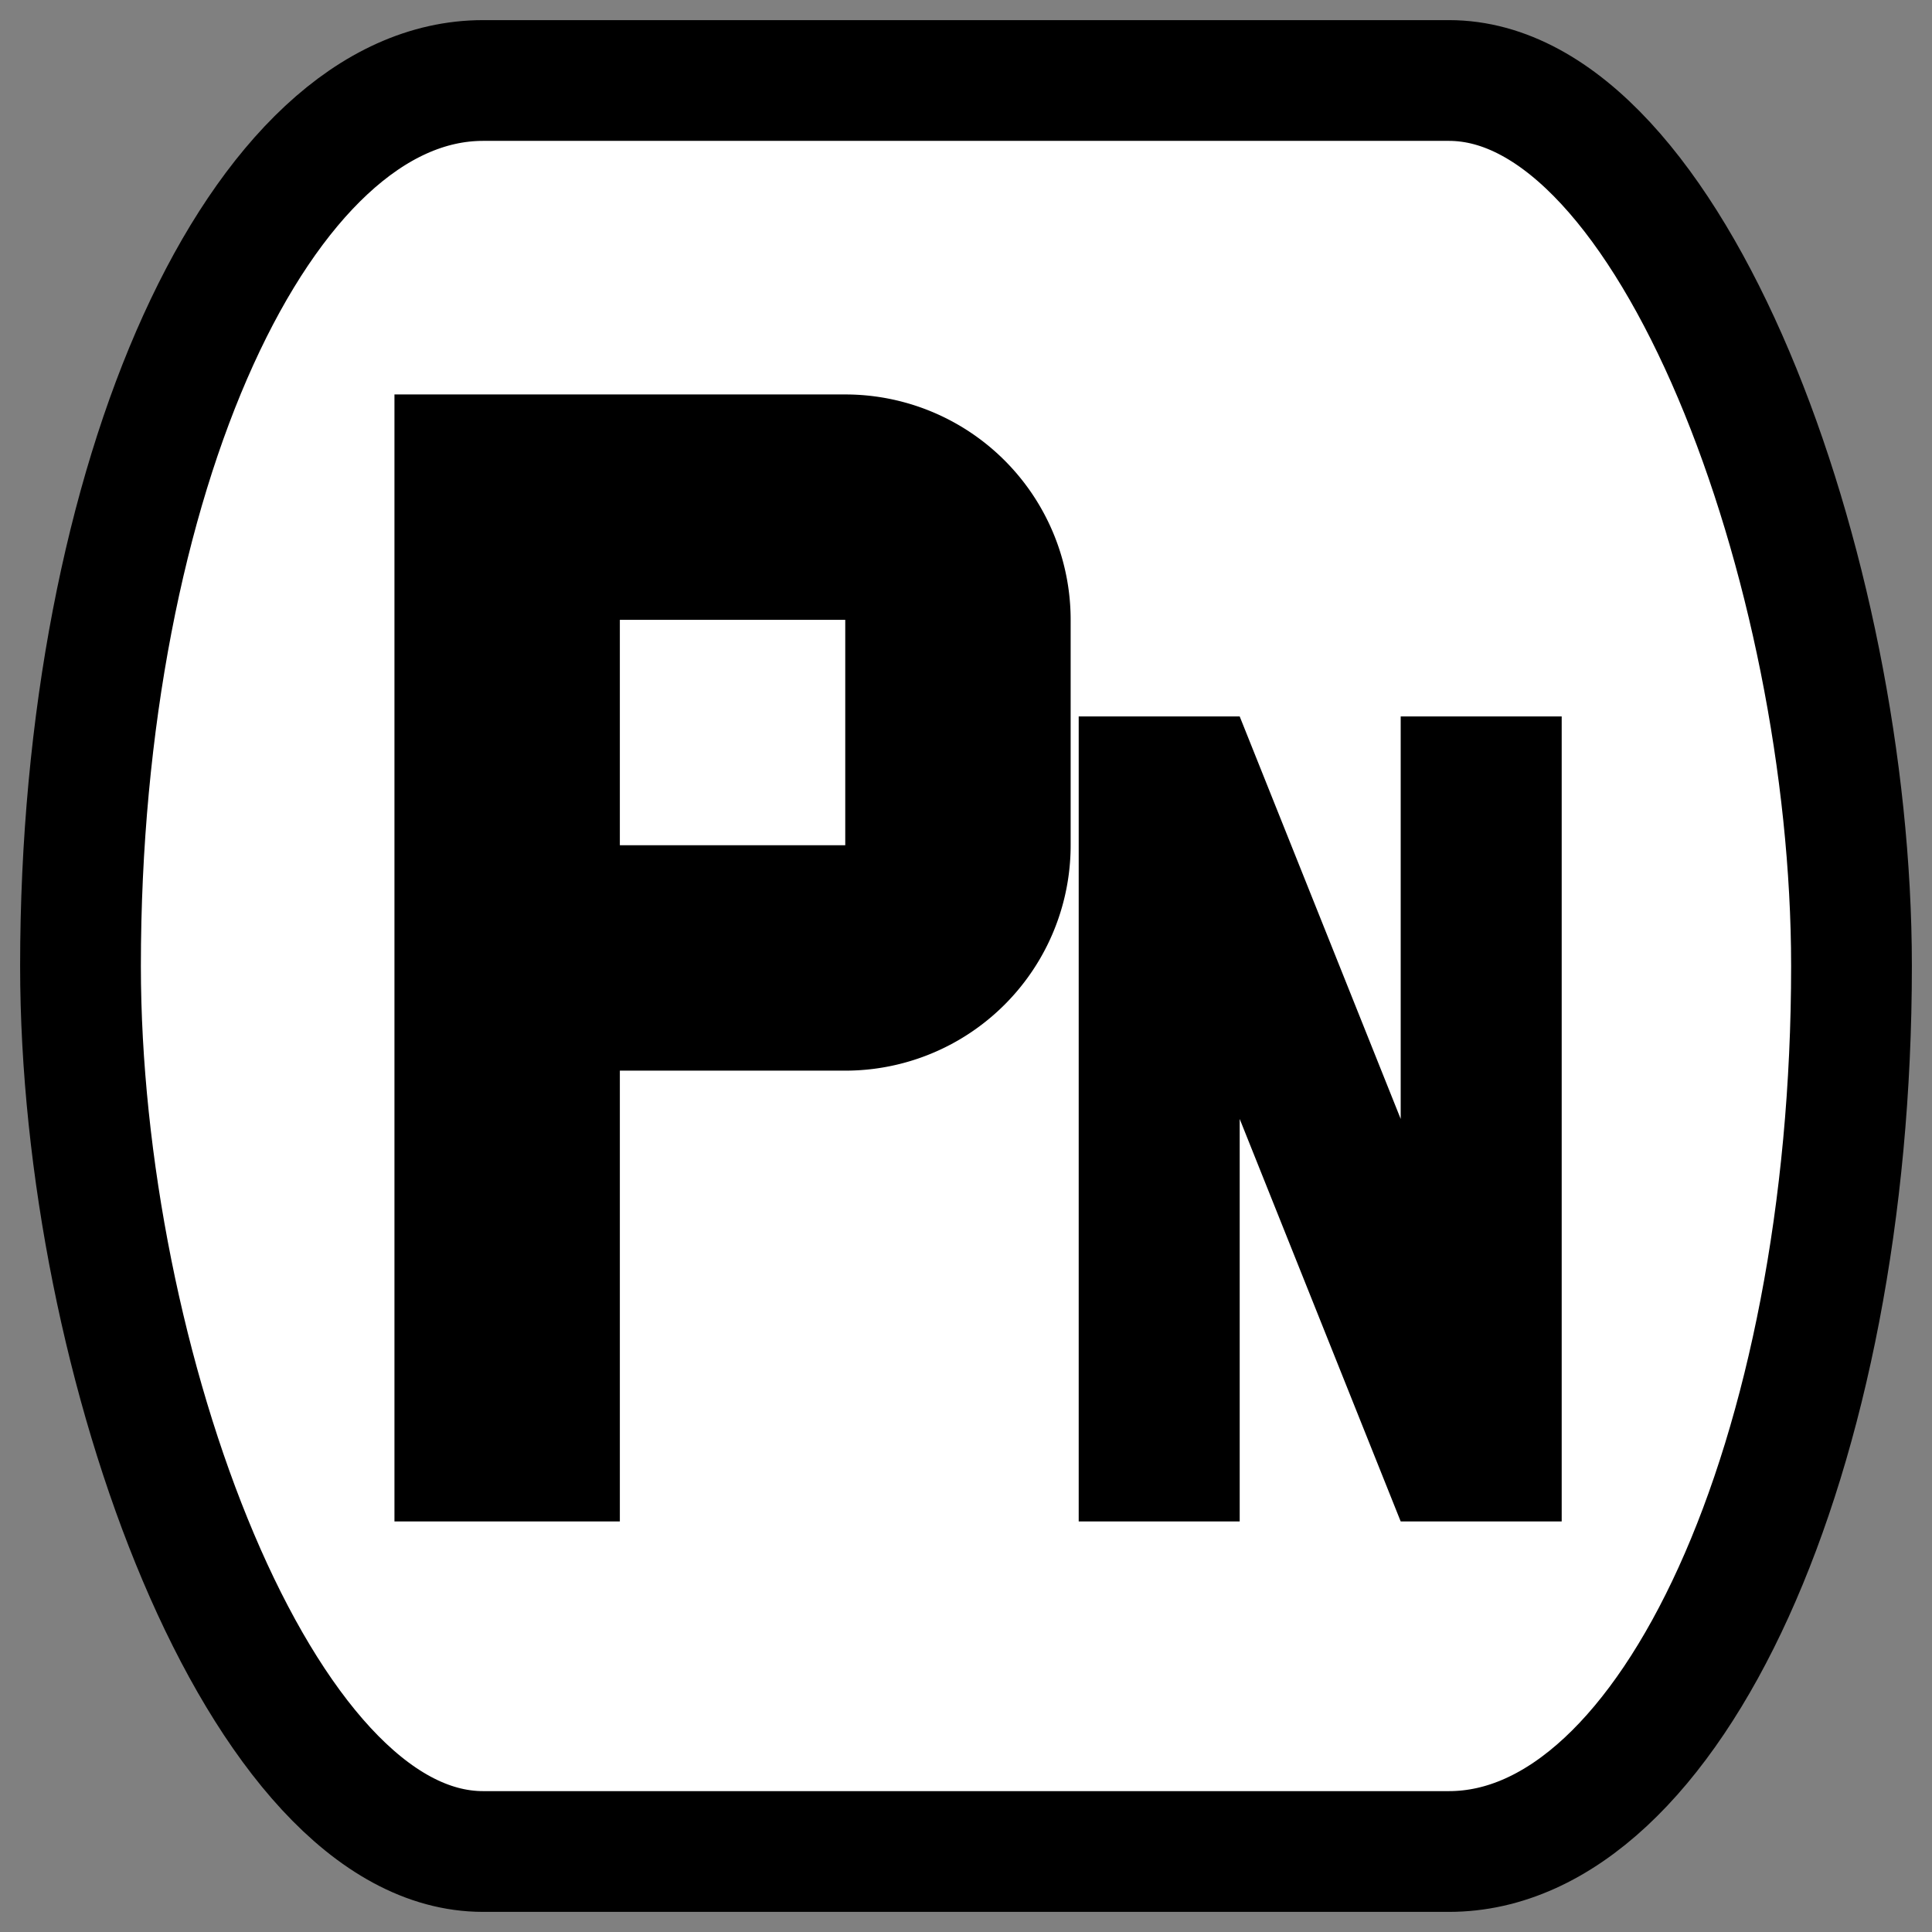 <svg
    xmlns="http://www.w3.org/2000/svg"
    width="16px"
    height="16px"
    viewBox="0 0 24 24">
    <rect x="0" y="0" width="24" height="24" fill="#808080" stroke="none"/>
    <rect
        x="1"
        y="1"
        width="22"
        height="22"
        fill="#FFFFFF"
        stroke="#000000"
        stroke-width="1.5"
        rx="5"
        ry="12"
    />
    <g transform="scale(1.4, 1.4)">
        <path
            transform="translate(-5.5, -3.5)"
            d="M9,7 v10 h2 v-4 h2 a2 2 0 0 0 2 -2 V9 a2 2 0 0 0 -2 -2 H9 z m2,2 h2 v2 h-2 V9 z"
            fill="#000000"
        />
    </g>
    <path
        transform="translate(4.4, 1.9)"
        d="M9 7v10h2v-5l2 5h2V7h-2v5l-2-5H9z"
        fill="#000000"
    />
</svg>
